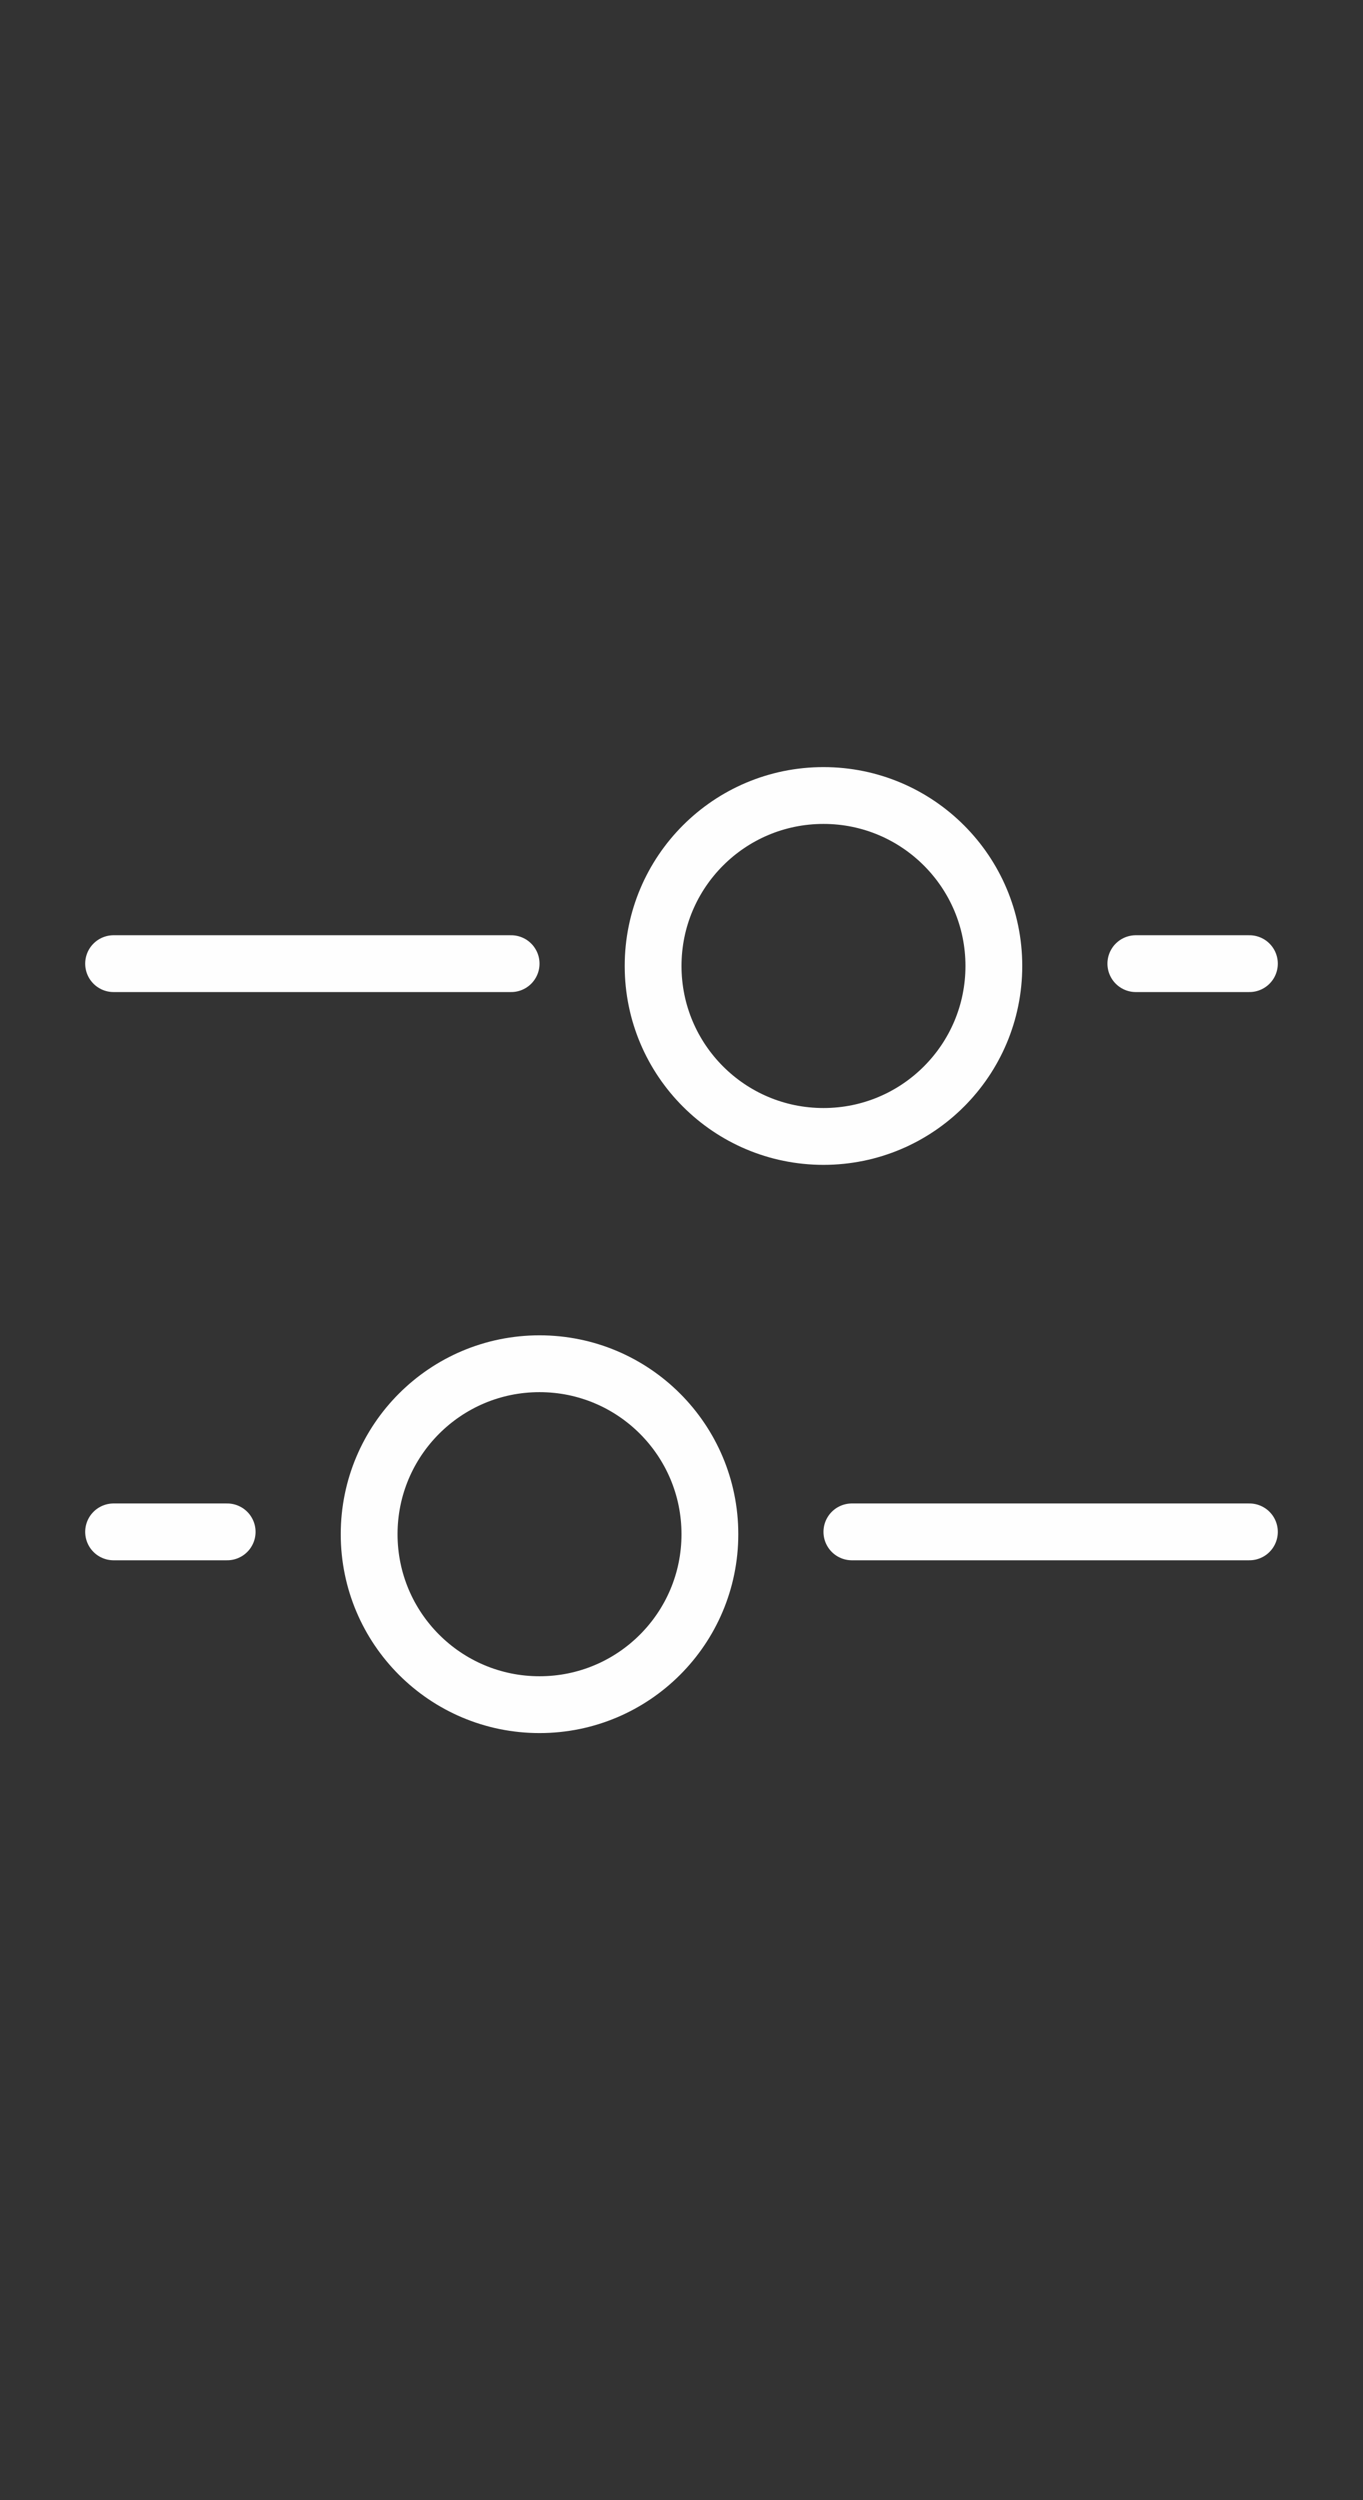 <svg width="24" height="44" viewBox="0 0 24 44" fill="none" xmlns="http://www.w3.org/2000/svg">
<rect x="0" y="0" width="24" height="44" fill="#333333" stroke="none"/>
<path d="M9.5 24C11.157 24 12.5 25.343 12.5 27C12.5 28.657 11.157 30 9.5 30C7.843 30 6.5 28.657 6.5 27C6.5 25.343 7.843 24 9.5 24Z" stroke="#FEFEFE"/>
<path d="M14.5 14C12.843 14 11.5 15.343 11.5 17C11.5 18.657 12.843 20 14.5 20C16.157 20 17.5 18.657 17.5 17C17.5 15.343 16.157 14 14.5 14Z" stroke="#FEFEFE"/>
<path d="M15 26.959L22 26.959" stroke="#FEFEFE" stroke-linecap="round"/>
<path d="M9 16.959L2 16.959" stroke="#FEFEFE" stroke-linecap="round"/>
<path d="M2 26.959L4 26.959" stroke="#FEFEFE" stroke-linecap="round"/>
<path d="M22 16.959L20 16.959" stroke="#FEFEFE" stroke-linecap="round"/>
</svg>
